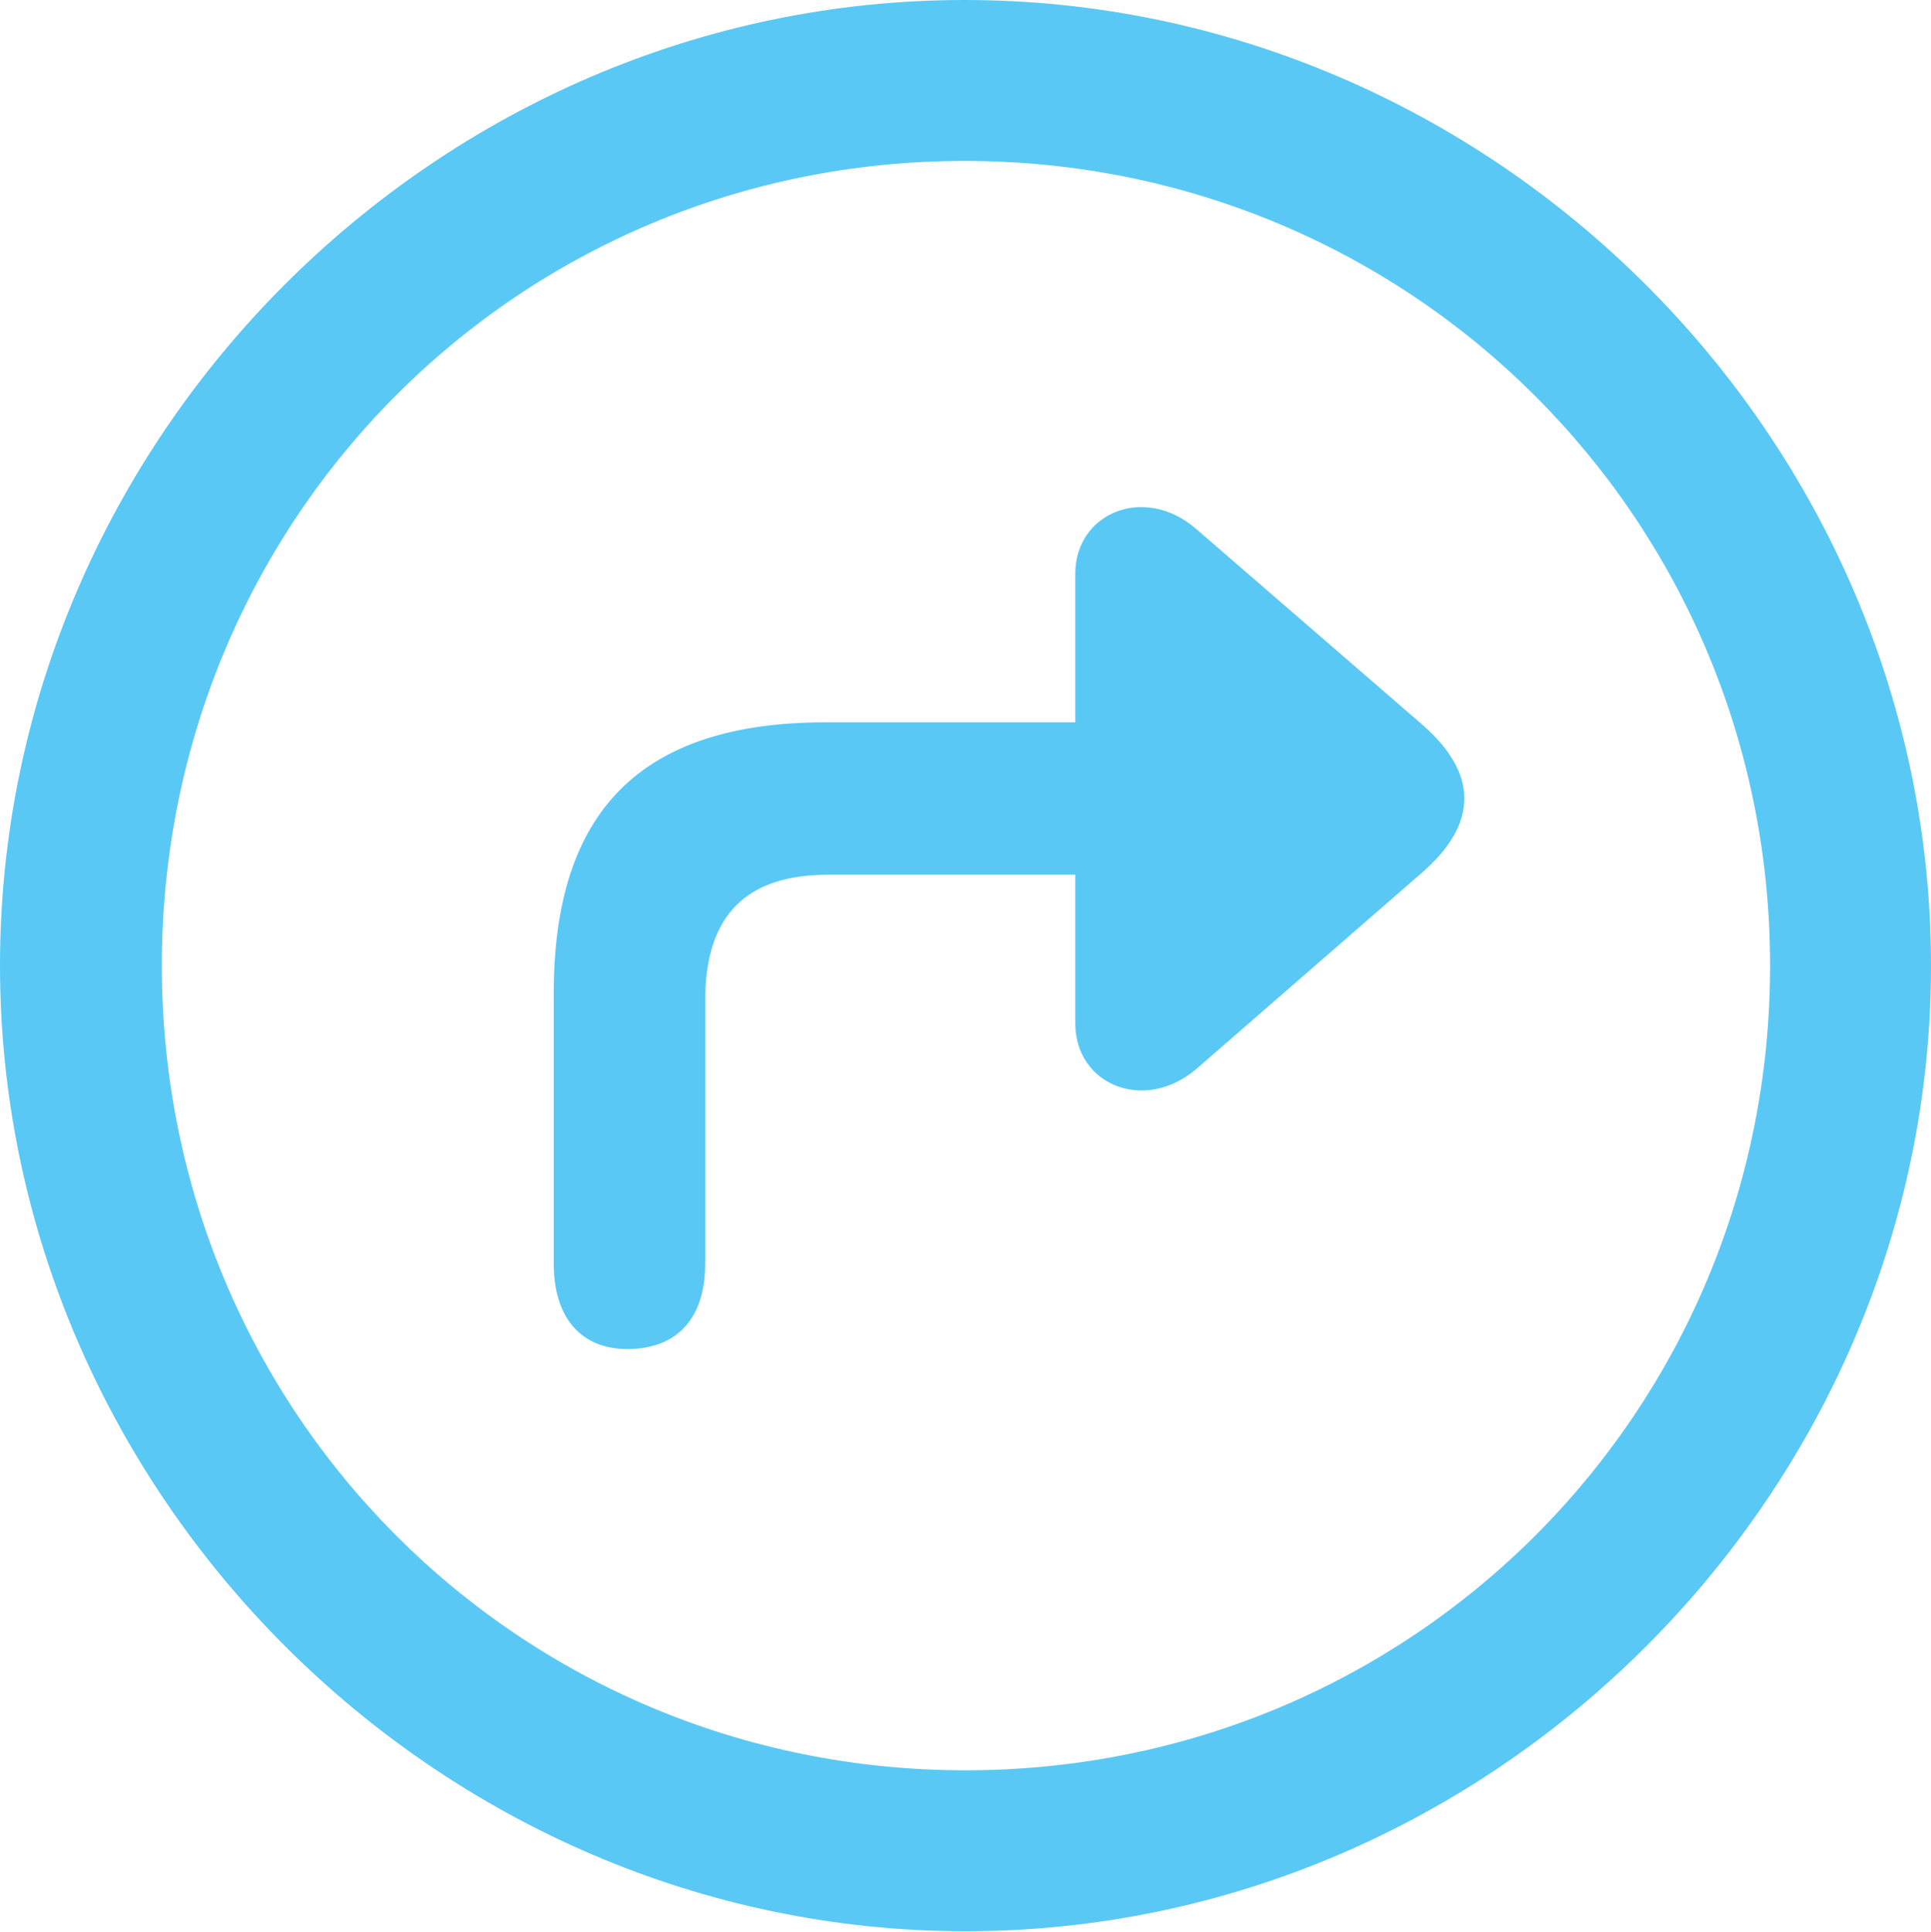 <?xml version="1.0" encoding="UTF-8"?>
<!--Generator: Apple Native CoreSVG 175.5-->
<!DOCTYPE svg
PUBLIC "-//W3C//DTD SVG 1.1//EN"
       "http://www.w3.org/Graphics/SVG/1.1/DTD/svg11.dtd">
<svg version="1.1" xmlns="http://www.w3.org/2000/svg" xmlns:xlink="http://www.w3.org/1999/xlink" width="24.902" height="24.915">
 <g>
  <rect height="24.915" opacity="0" width="24.902" x="0" y="0"/>
  <path d="M12.451 24.902C19.263 24.902 24.902 19.25 24.902 12.451C24.902 5.64 19.25 0 12.439 0C5.64 0 0 5.64 0 12.451C0 19.25 5.652 24.902 12.451 24.902ZM12.451 22.827C6.689 22.827 2.087 18.213 2.087 12.451C2.087 6.689 6.677 2.075 12.439 2.075C18.201 2.075 22.827 6.689 22.827 12.451C22.827 18.213 18.213 22.827 12.451 22.827ZM7.141 16.296C7.141 16.992 7.495 17.407 8.118 17.395C8.74 17.383 9.094 16.992 9.094 16.296L9.094 12.903C9.094 11.792 9.631 11.279 10.681 11.279L13.867 11.279L13.867 13.196C13.867 13.989 14.758 14.355 15.43 13.782L18.335 11.255C19.067 10.62 19.067 9.973 18.335 9.338L15.43 6.824C14.758 6.238 13.867 6.616 13.867 7.397L13.867 9.314L10.645 9.314C8.276 9.314 7.141 10.449 7.141 12.805Z" fill="#5ac8f5"/>
 </g>
</svg>

